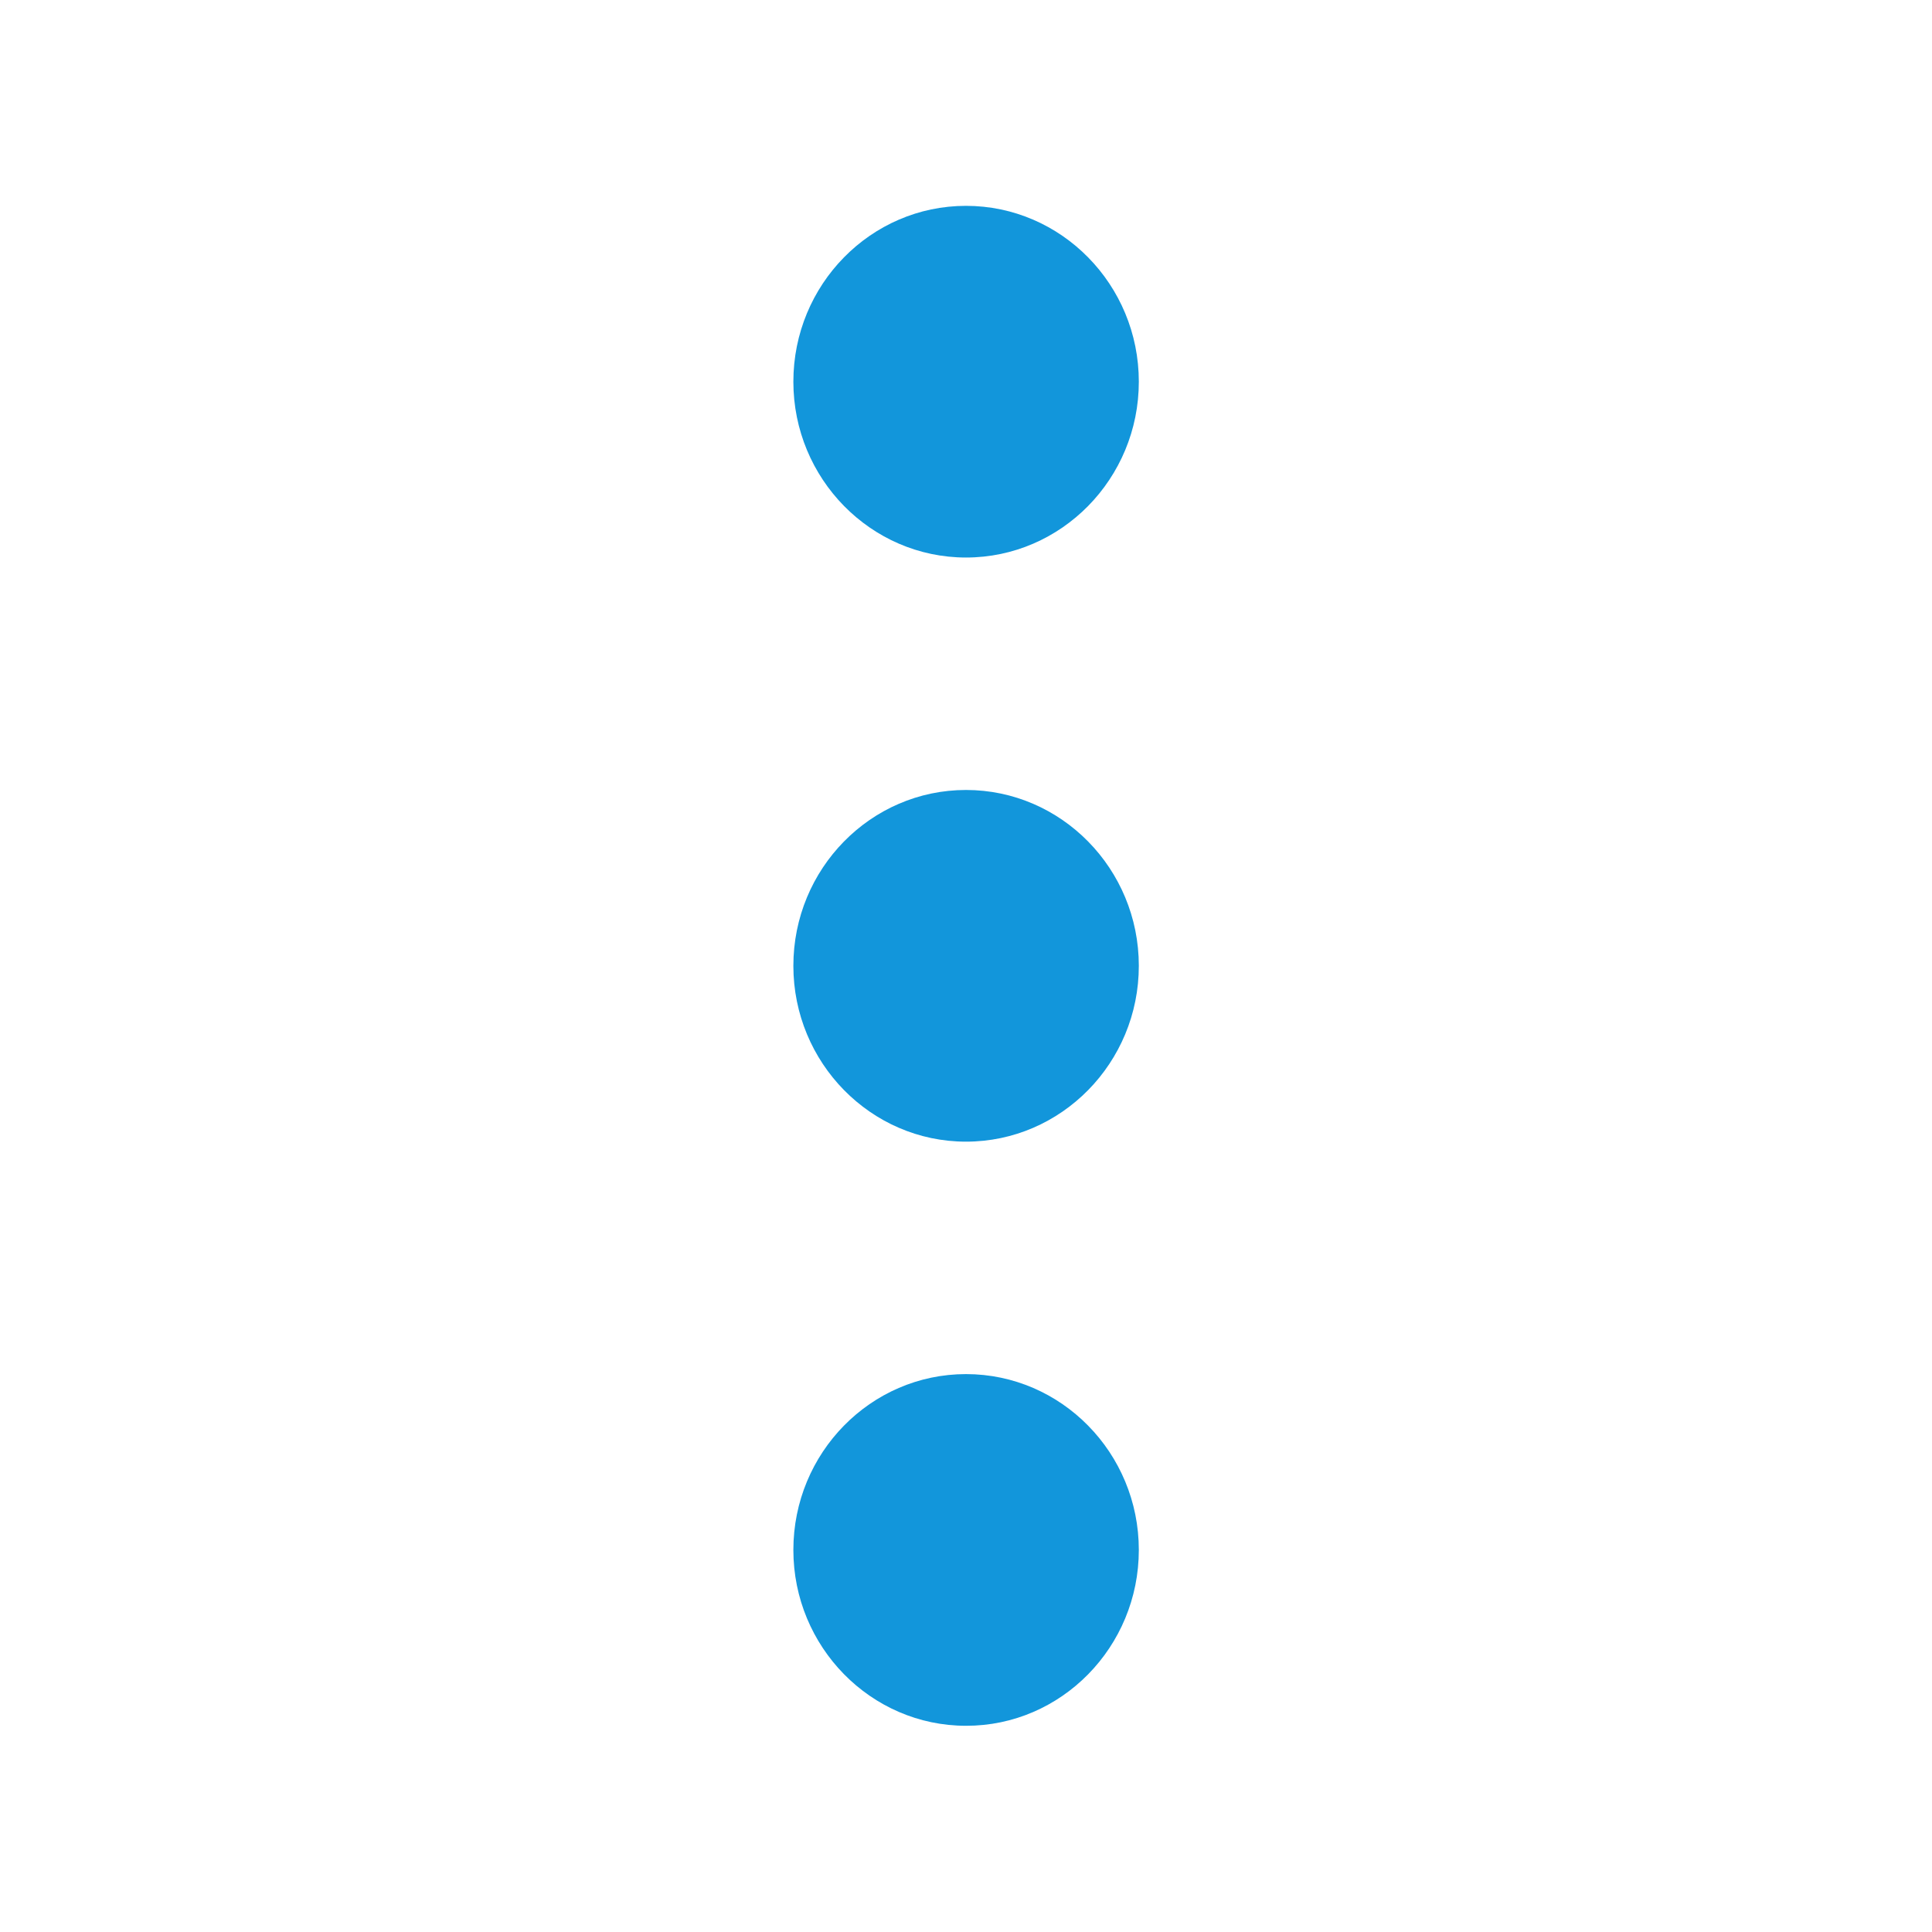 <?xml version="1.0" standalone="no"?><!DOCTYPE svg PUBLIC "-//W3C//DTD SVG 1.1//EN" "http://www.w3.org/Graphics/SVG/1.1/DTD/svg11.dtd"><svg t="1589249579503" class="icon" viewBox="0 0 1024 1024" version="1.1" xmlns="http://www.w3.org/2000/svg" p-id="29045" xmlns:xlink="http://www.w3.org/1999/xlink" width="200" height="200"><defs><style type="text/css"></style></defs><path d="M603.6 202.3c0-51.4-41.1-93.2-91.6-93.2s-91.5 41.8-91.5 93.2 41.1 93.2 91.5 93.2c50.5 0 91.6-41.8 91.6-93.2zM603.6 821.5c0-51.4-41.1-93.2-91.6-93.2s-91.5 41.8-91.5 93.2 41.1 93.2 91.5 93.2c50.5 0.1 91.6-41.8 91.6-93.2zM603.6 511.9c0-51.4-41.1-93.2-91.6-93.2s-91.5 41.8-91.5 93.2 41.1 93.2 91.5 93.2c50.5 0 91.6-41.8 91.6-93.2z" p-id="29046" fill="#1296db"></path></svg>